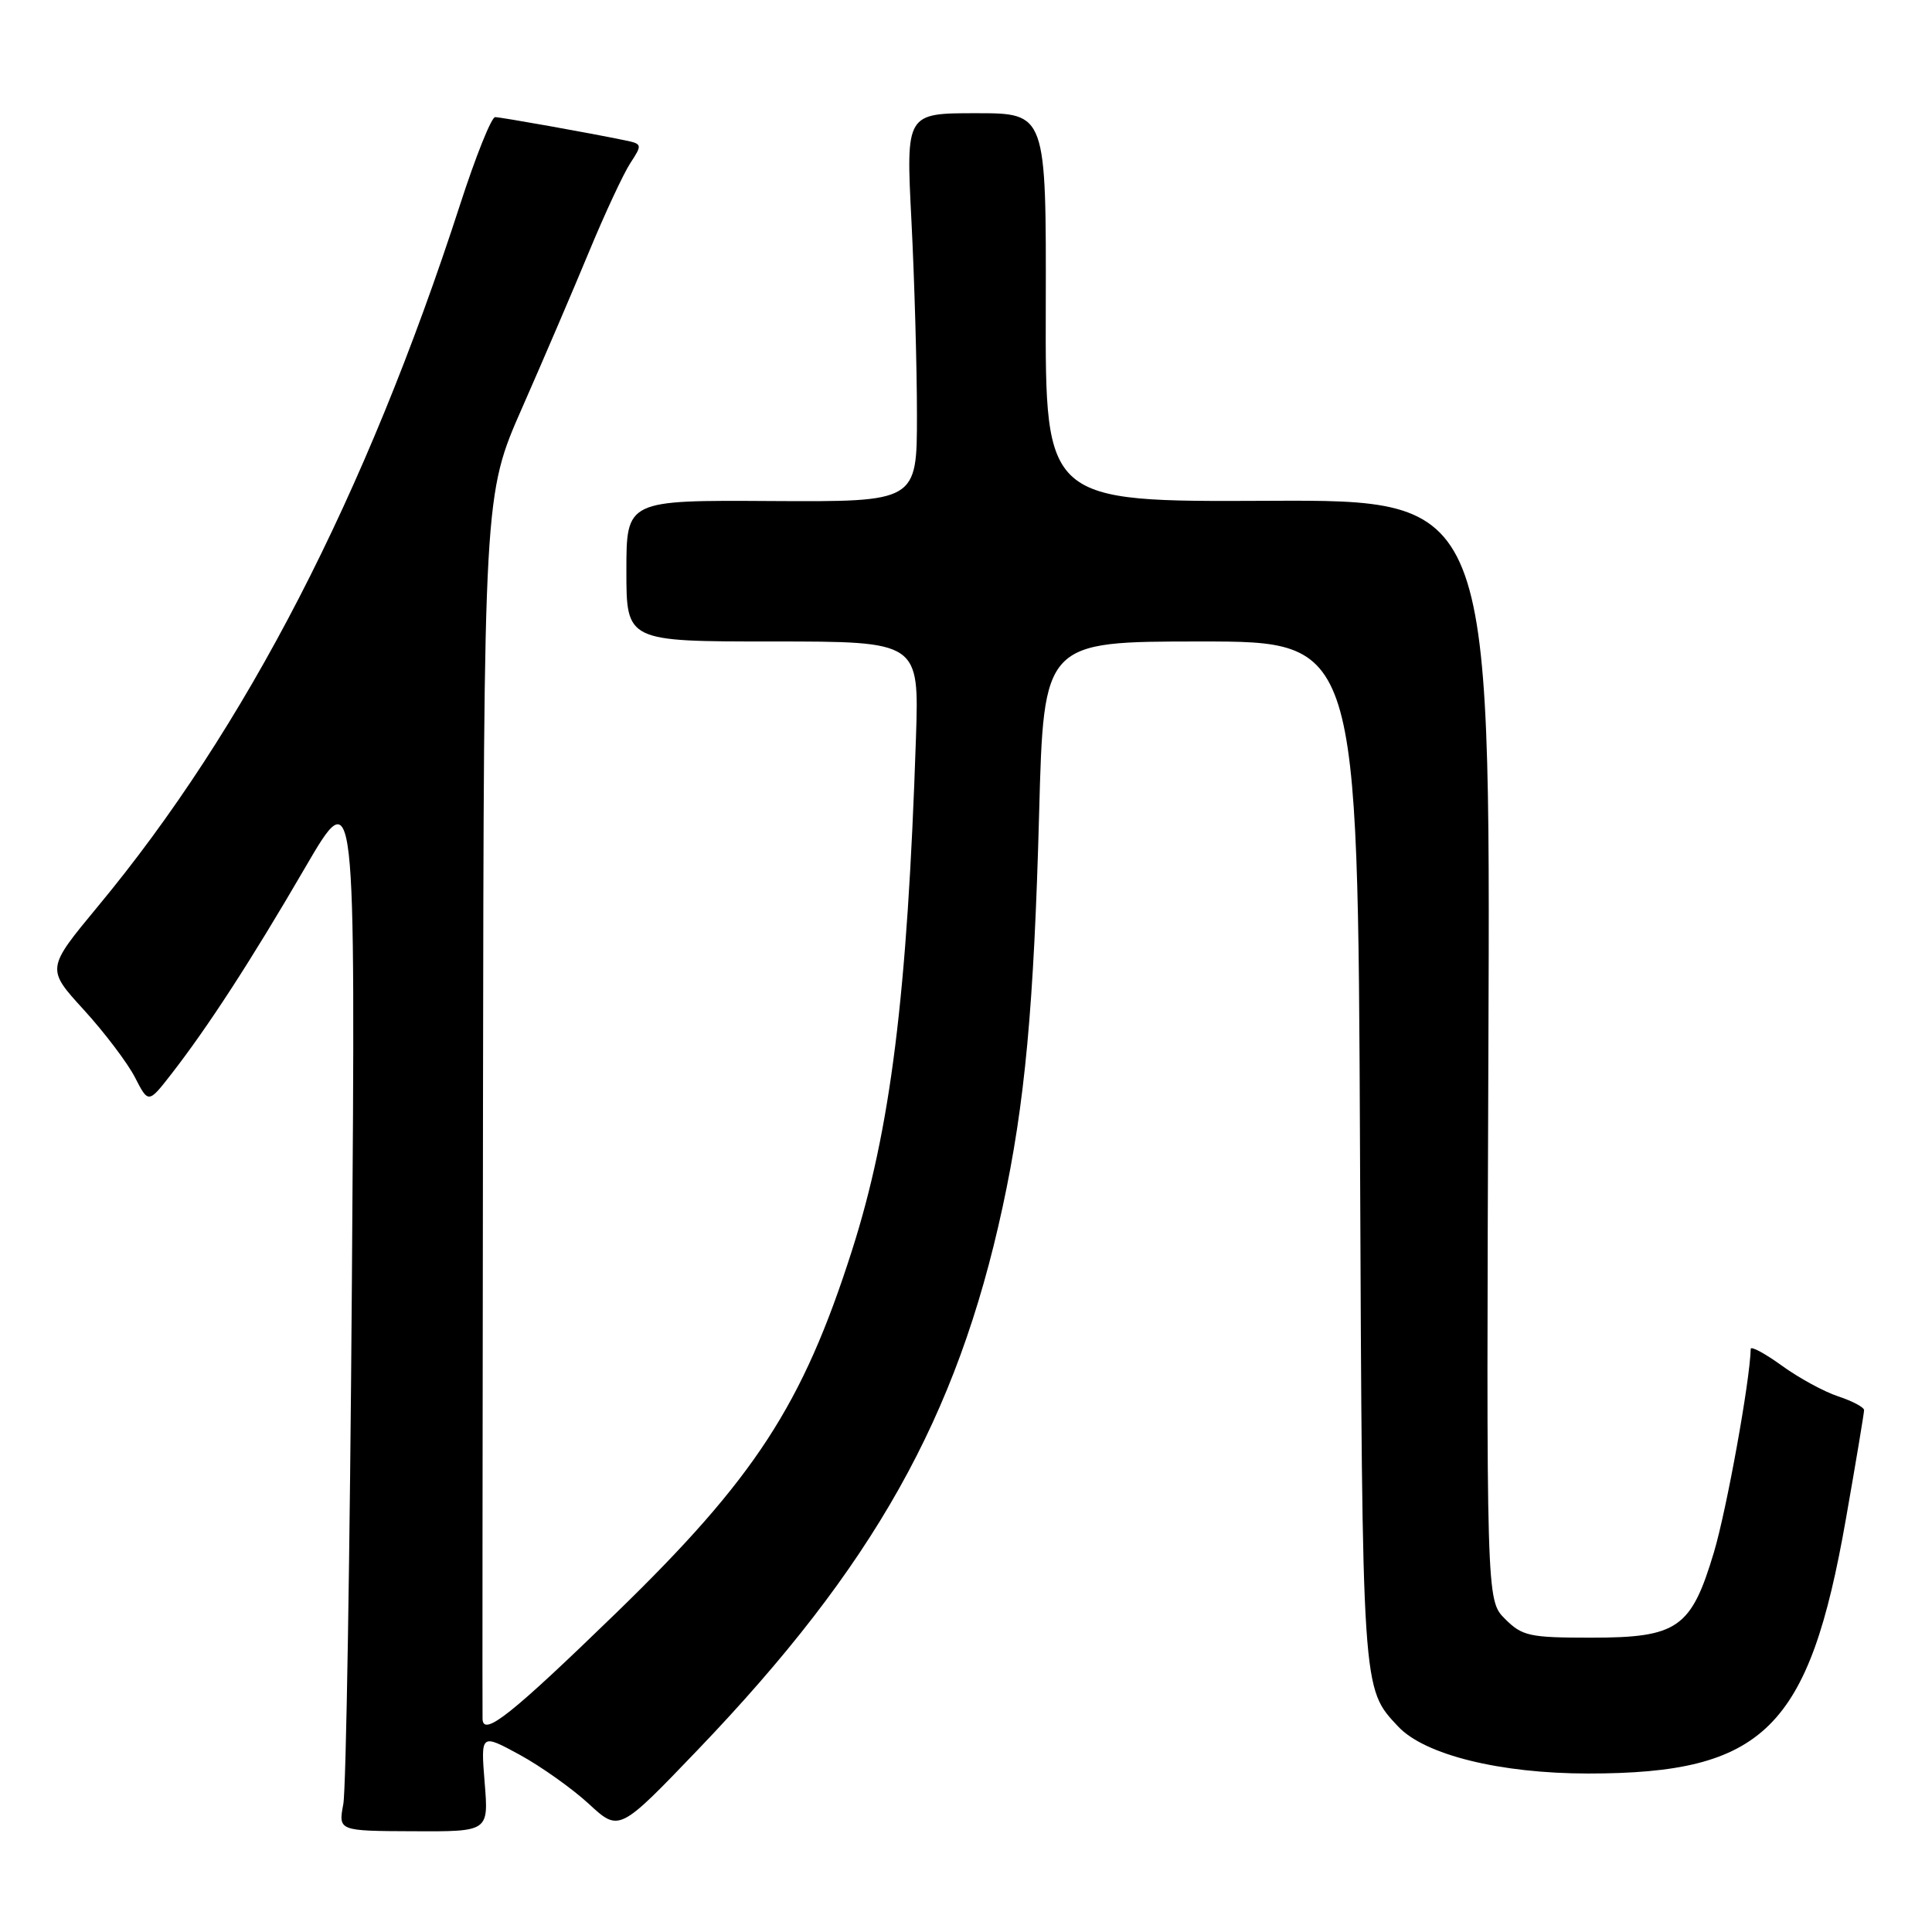 <?xml version="1.0" encoding="UTF-8" standalone="no"?>
<!DOCTYPE svg PUBLIC "-//W3C//DTD SVG 1.1//EN" "http://www.w3.org/Graphics/SVG/1.1/DTD/svg11.dtd" >
<svg xmlns="http://www.w3.org/2000/svg" xmlns:xlink="http://www.w3.org/1999/xlink" version="1.1" viewBox="0 0 256 256">
 <g >
 <path fill="currentColor"
d=" M 64.22 236.21 C 63.70 229.71 63.70 229.71 68.87 232.52 C 71.70 234.07 75.83 237.00 78.03 239.03 C 82.04 242.73 82.04 242.73 92.46 231.86 C 115.75 207.55 126.82 187.84 132.85 159.94 C 135.81 146.24 137.00 133.43 137.69 107.75 C 138.30 85.00 138.30 85.00 159.11 85.00 C 179.92 85.00 179.92 85.00 180.21 152.75 C 180.52 224.55 180.46 223.64 185.26 228.77 C 188.78 232.53 198.78 235.00 210.45 235.00 C 233.74 235.00 239.71 229.10 244.59 201.28 C 245.92 193.73 247.00 187.23 247.00 186.85 C 247.00 186.47 245.46 185.65 243.58 185.03 C 241.70 184.41 238.32 182.57 236.08 180.94 C 233.84 179.32 231.99 178.33 231.98 178.74 C 231.87 183.04 228.79 200.04 227.10 205.70 C 224.09 215.76 222.30 217.00 210.82 217.00 C 202.66 217.00 201.70 216.79 199.42 214.51 C 196.94 212.03 196.94 212.03 197.22 139.13 C 197.50 66.22 197.50 66.22 168.00 66.36 C 138.50 66.50 138.50 66.50 138.57 40.75 C 138.63 15.00 138.63 15.00 129.34 15.00 C 120.04 15.00 120.04 15.00 120.77 29.25 C 121.17 37.09 121.50 48.67 121.50 55.00 C 121.50 66.50 121.50 66.50 102.25 66.39 C 83.00 66.27 83.00 66.27 83.00 75.64 C 83.00 85.00 83.00 85.00 102.39 85.00 C 121.79 85.00 121.79 85.00 121.37 97.75 C 120.23 131.96 118.02 149.66 112.87 165.76 C 106.35 186.15 100.02 195.88 81.67 213.70 C 67.71 227.24 64.05 230.15 63.94 227.79 C 63.91 227.08 63.94 190.29 64.00 146.03 C 64.11 65.56 64.11 65.56 69.19 54.03 C 71.98 47.69 75.98 38.36 78.07 33.31 C 80.16 28.26 82.62 22.99 83.53 21.60 C 85.12 19.17 85.10 19.07 82.84 18.60 C 77.95 17.59 66.46 15.54 65.61 15.52 C 65.12 15.51 63.04 20.70 60.98 27.06 C 48.48 65.64 32.56 96.50 12.98 120.09 C 6.13 128.36 6.13 128.36 11.10 133.80 C 13.84 136.80 16.88 140.82 17.87 142.73 C 19.66 146.22 19.66 146.22 22.67 142.36 C 27.54 136.10 33.28 127.26 40.41 115.00 C 47.11 103.50 47.11 103.50 46.63 169.50 C 46.37 205.80 45.86 237.10 45.49 239.05 C 44.83 242.61 44.83 242.61 54.79 242.65 C 64.75 242.70 64.75 242.70 64.22 236.21 Z "/>
</g>
</svg>